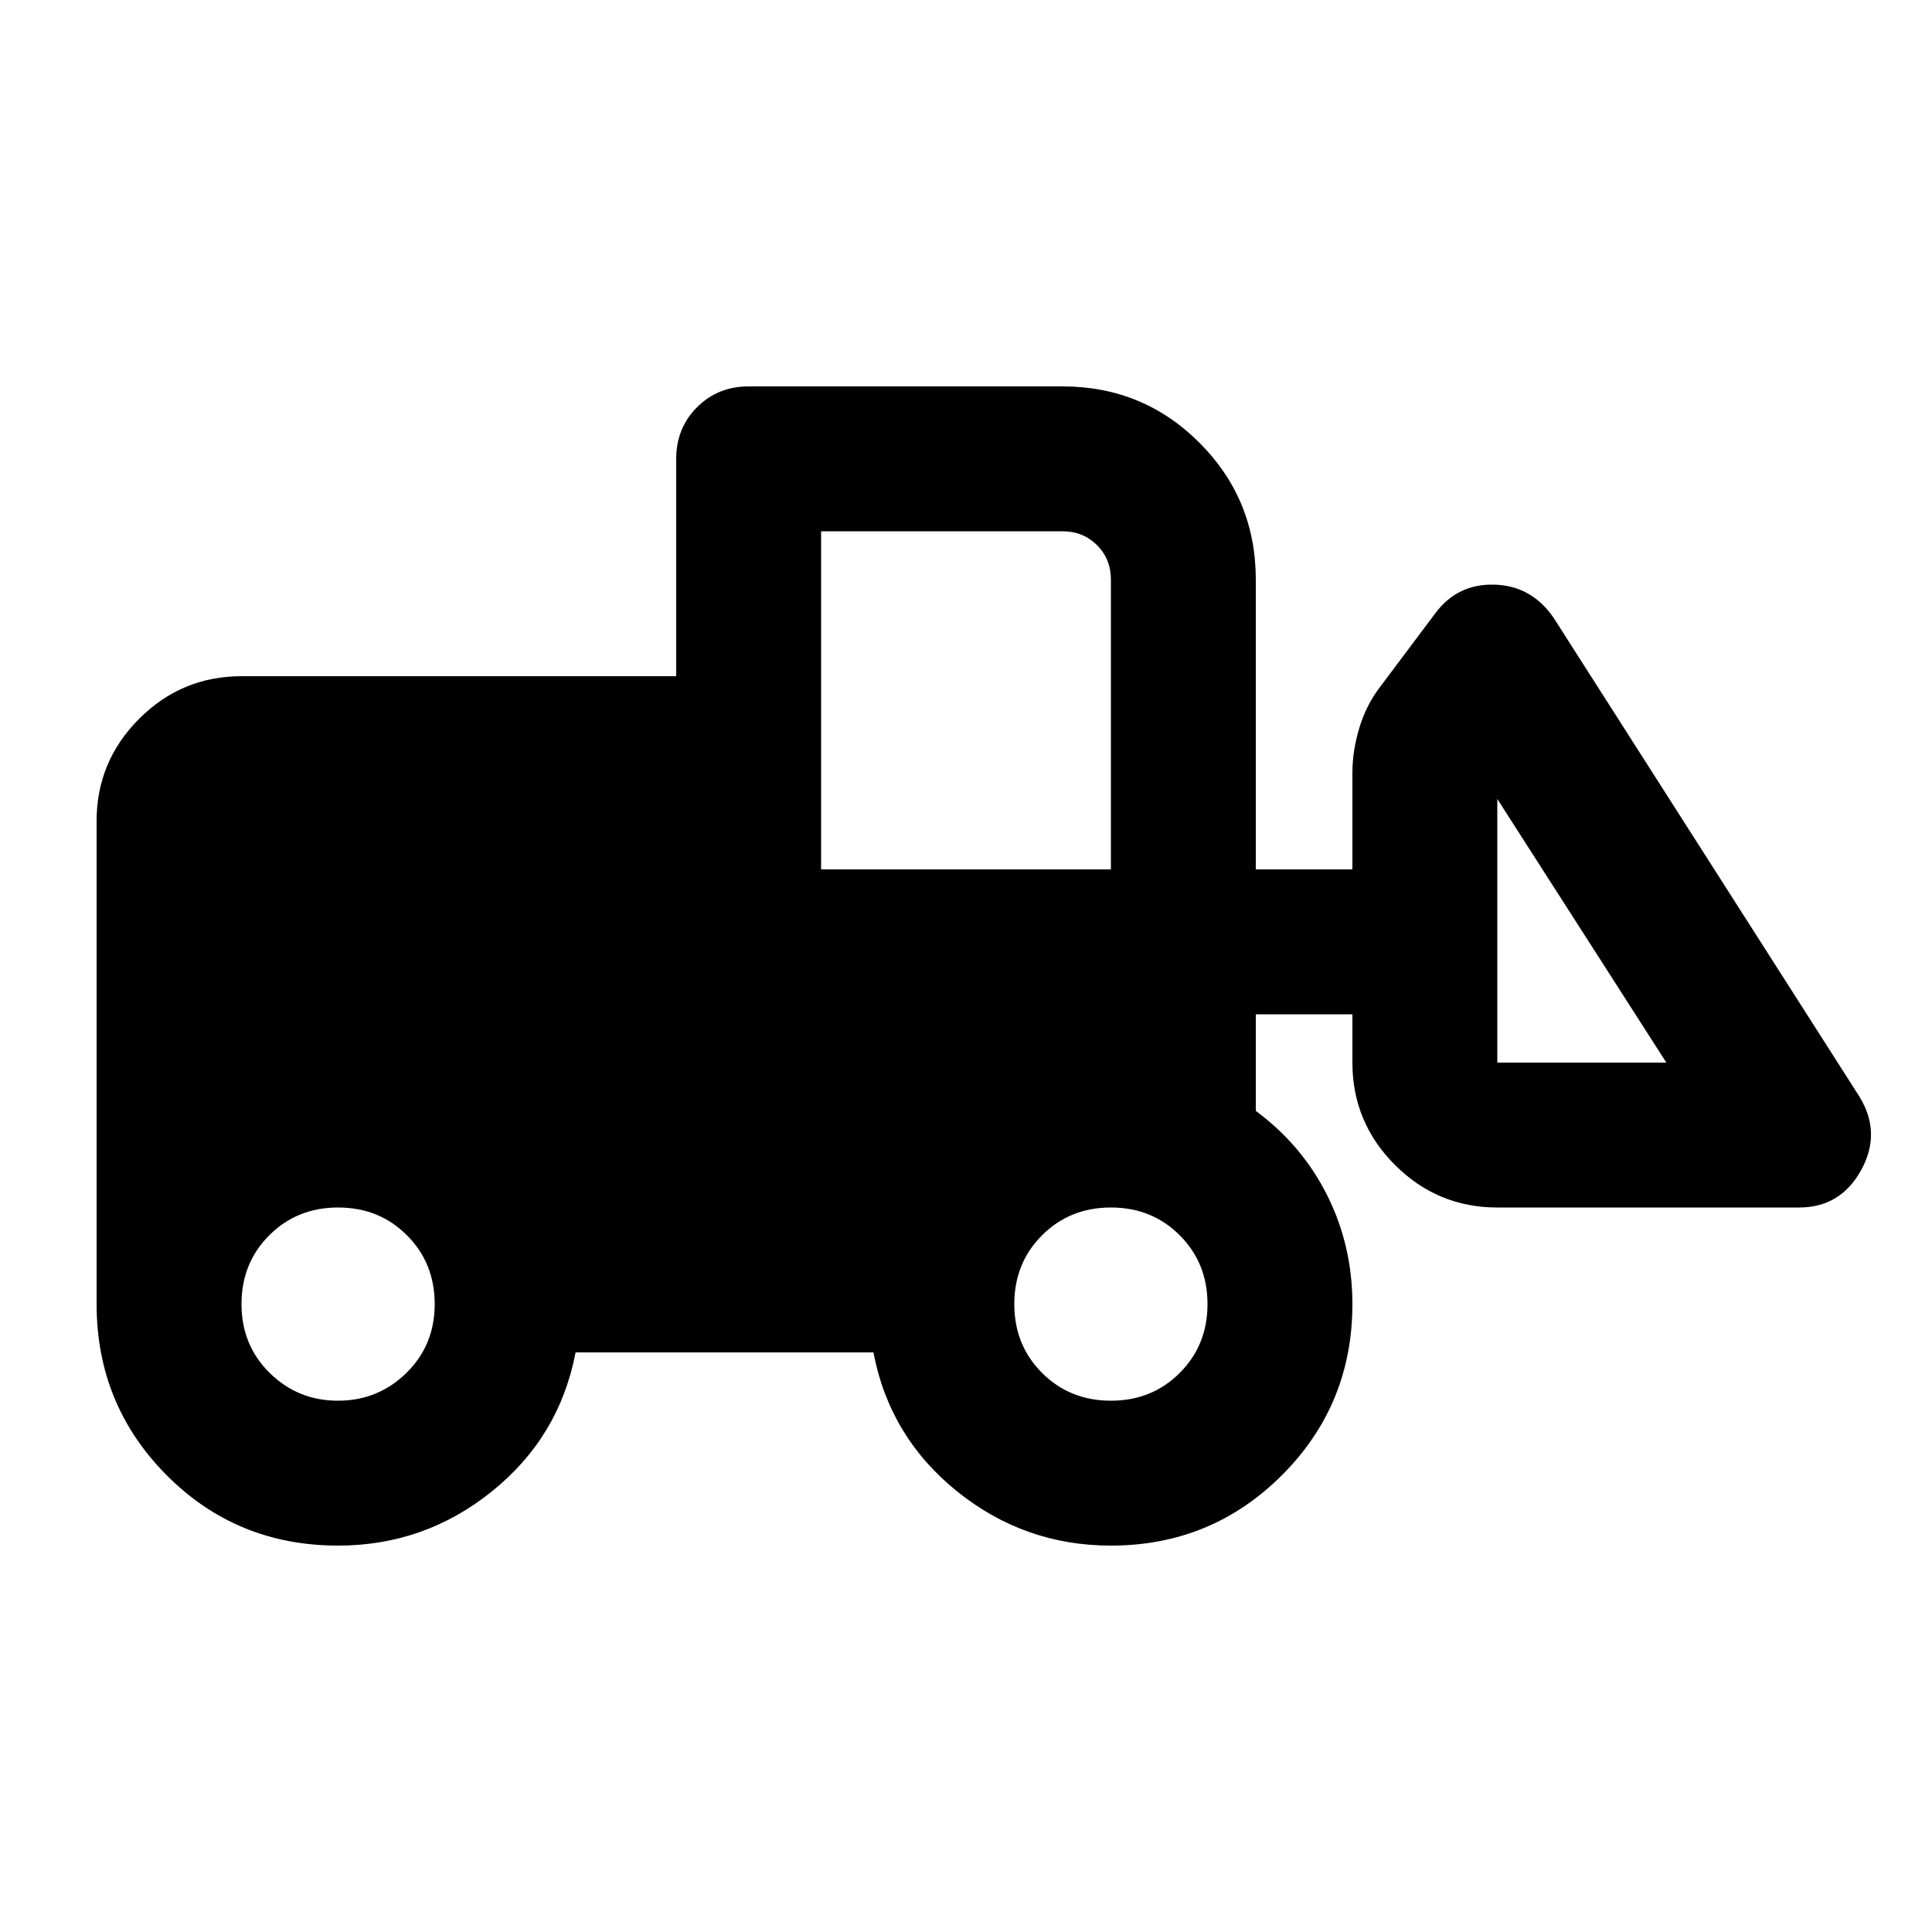 <svg xmlns="http://www.w3.org/2000/svg" height="20" viewBox="0 -960 960 960" width="20"><path d="M168-192q-50.42 0-85.21-35Q48-262 48-312v-240q0-29.7 21.15-50.85Q90.3-624 120-624h216v-108q0-15.3 10.35-25.65Q356.7-768 372-768h156q40 0 68 28t28 68v144h48v-48q0-11 3.5-22.5T686-619l27-36q11-15 29.5-14.5T772-653l152 238q11 18 .75 36.5T894-360H744q-29.7 0-50.85-21.15Q672-402.3 672-432v-24h-48v48q23 17 35.5 42t12.5 54q0 50-35 85t-85 35q-43 0-76.5-27T434-288H286q-8 42-41.5 69T168-192Zm-.069-72q19.931 0 34-13.8Q216-291.6 216-312q0-20.4-13.8-34.2Q188.4-360 168-360q-20.4 0-34.2 13.8Q120-332.4 120-312q0 20.4 14 34.2 14 13.8 33.931 13.8ZM552-264q20.4 0 34.2-13.8Q600-291.6 600-312q0-20.4-13.8-34.2Q572.4-360 552-360q-20.4 0-34.2 13.8Q504-332.4 504-312q0 20.4 13.8 34.2Q531.6-264 552-264Zm276-168-84-131v131h84Zm-420-96h144v-144q0-10.2-6.9-17.1-6.9-6.9-17.1-6.9H408v168Z"/></svg>